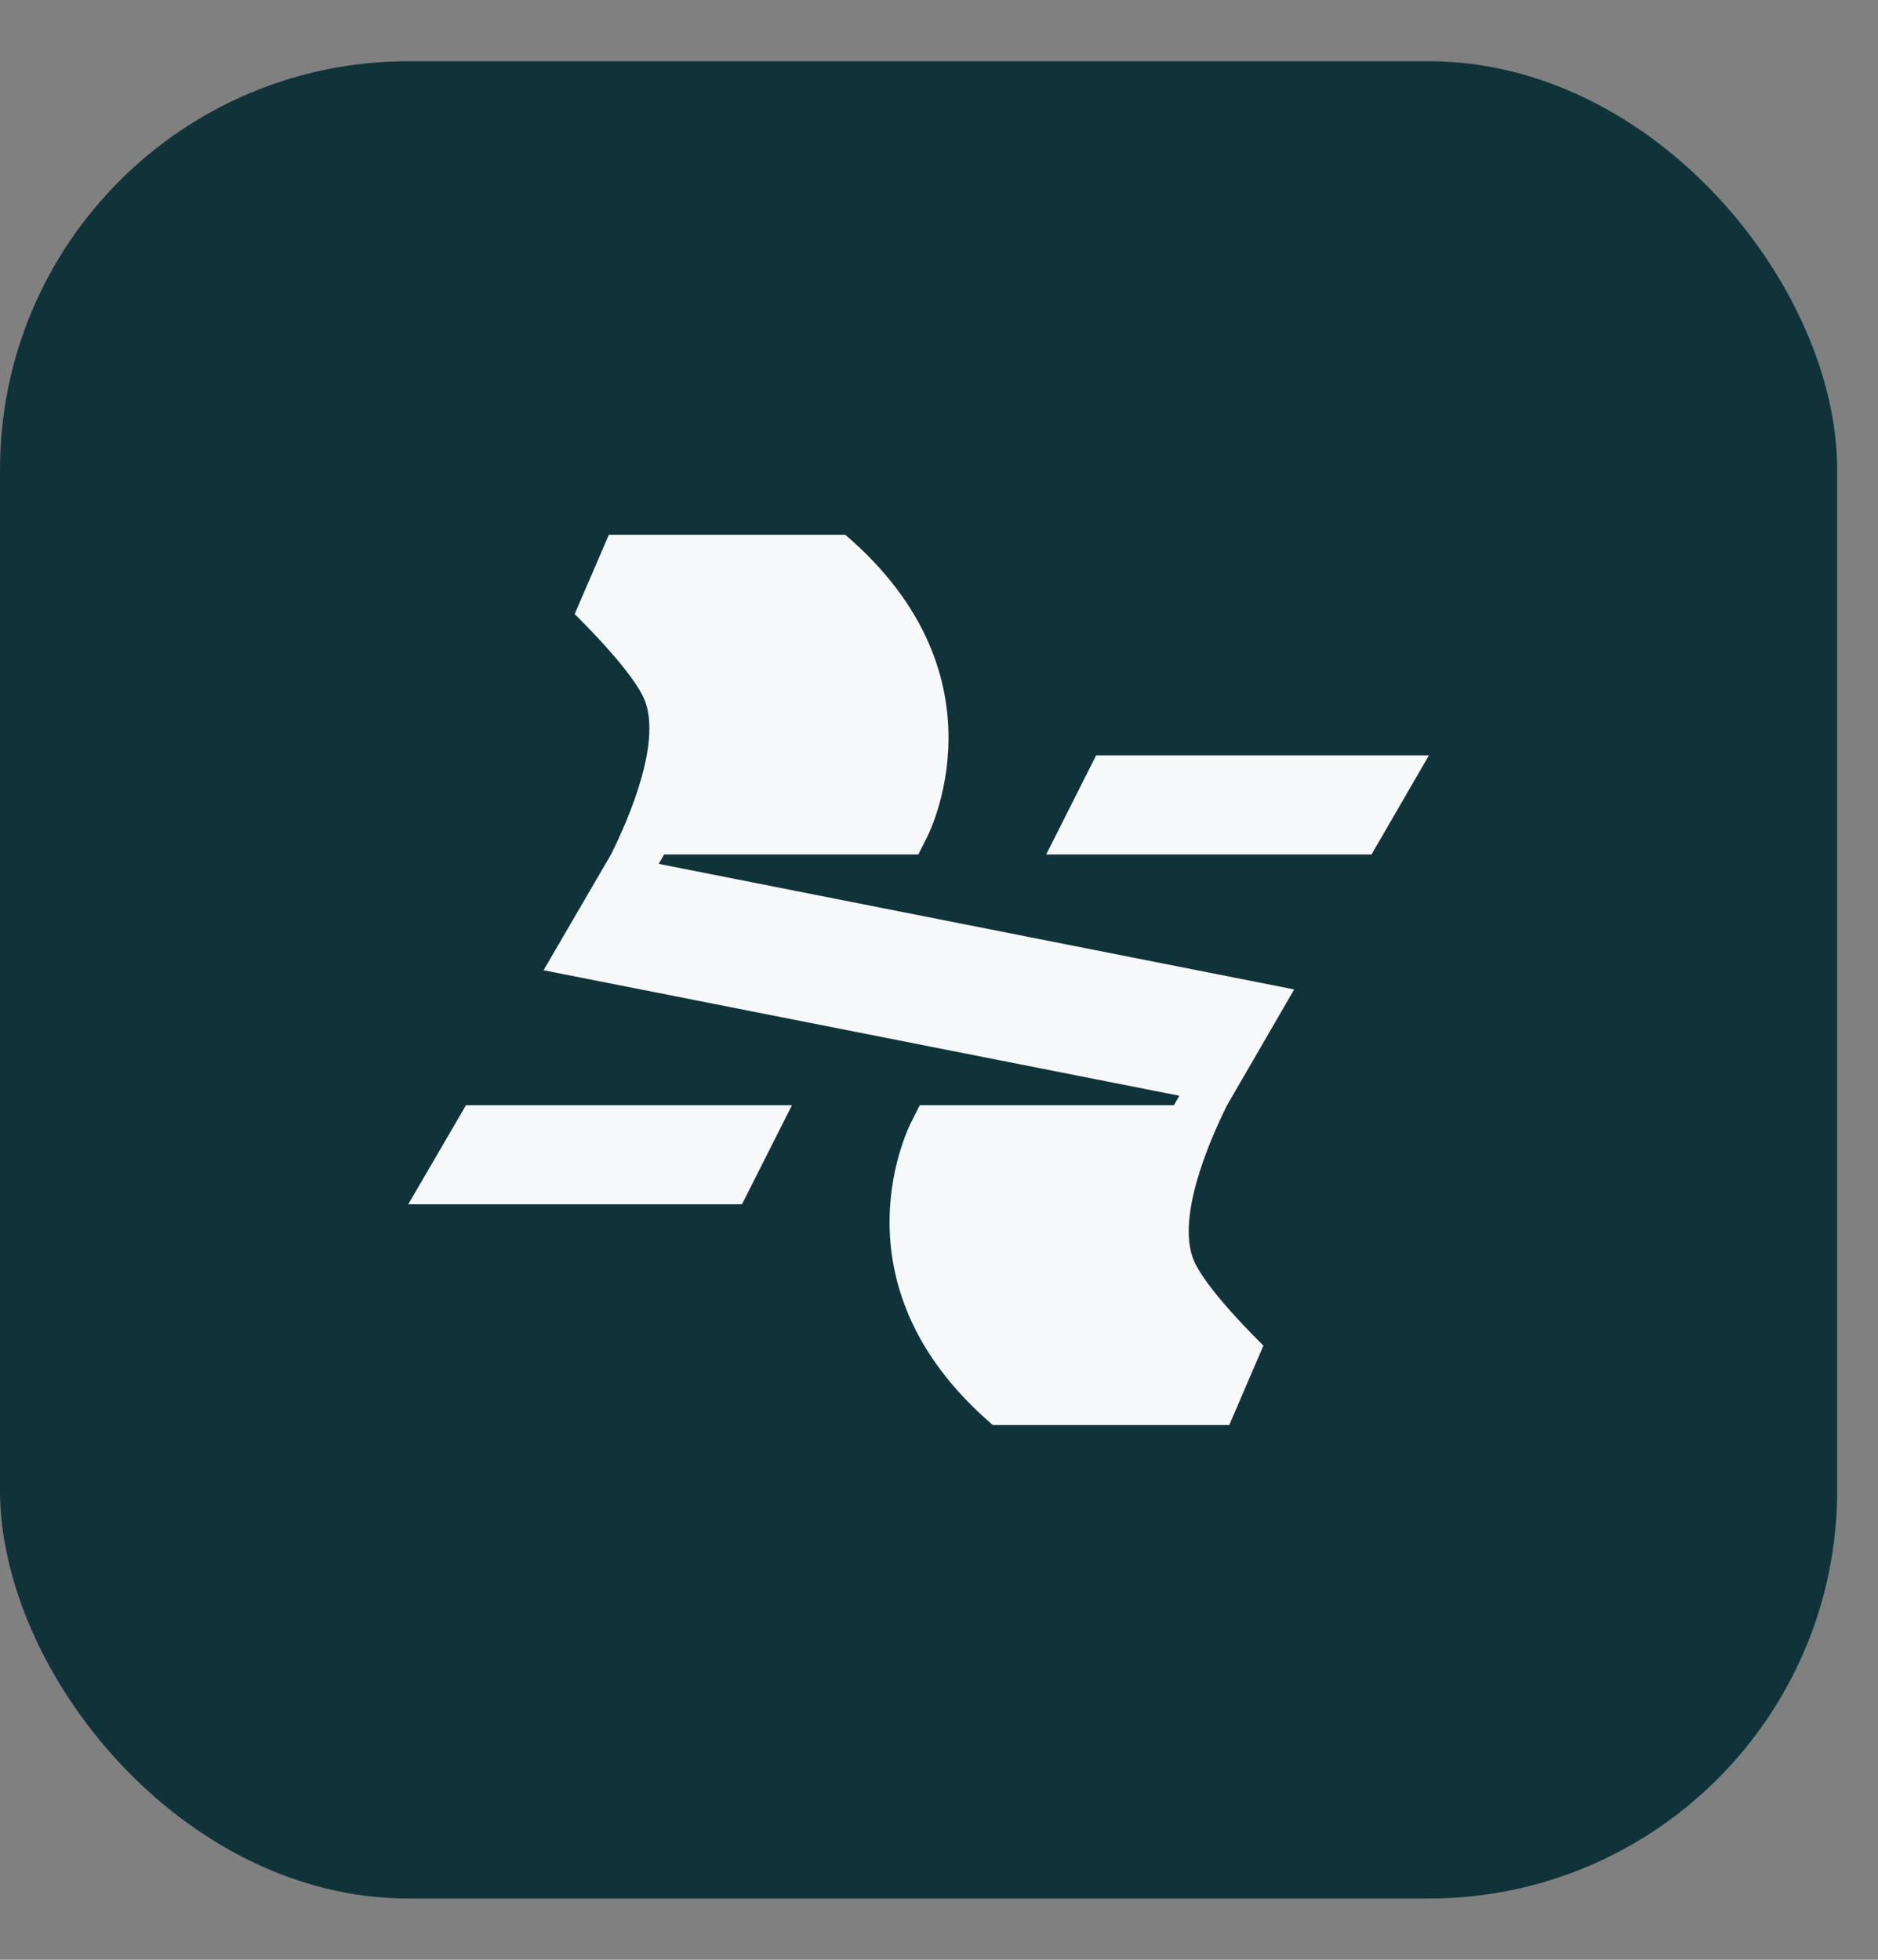 <svg width="23" height="24" viewBox="0 0 23 24" fill="none" xmlns="http://www.w3.org/2000/svg">
<rect x="0" y="0" width="23" height="24" fill="#808080" stroke="none"/>
<rect y="0.75" width="22.5" height="22.5" rx="5" fill="#103339"/>
<path fill-rule="evenodd" clip-rule="evenodd" d="M14.444 13.419L6.657 11.882L7.483 10.464C7.702 10.025 8.138 9.026 7.867 8.512C7.723 8.24 7.388 7.868 7.038 7.52L7.457 6.549H10.352C12.398 8.298 11.346 10.268 11.346 10.268L11.247 10.464H8.134L8.067 10.579L15.85 12.117L15.028 13.535C14.809 13.975 14.373 14.973 14.645 15.488C14.788 15.76 15.124 16.132 15.473 16.479L15.055 17.451H12.159C10.113 15.702 11.165 13.732 11.165 13.732L11.264 13.535H14.377L14.444 13.419ZM12.813 10.464L13.424 9.251H17.5L16.797 10.464H12.813ZM9.699 13.535L9.087 14.748H5L5.707 13.535H9.699Z" fill="#F7F8FA"/>
</svg>
